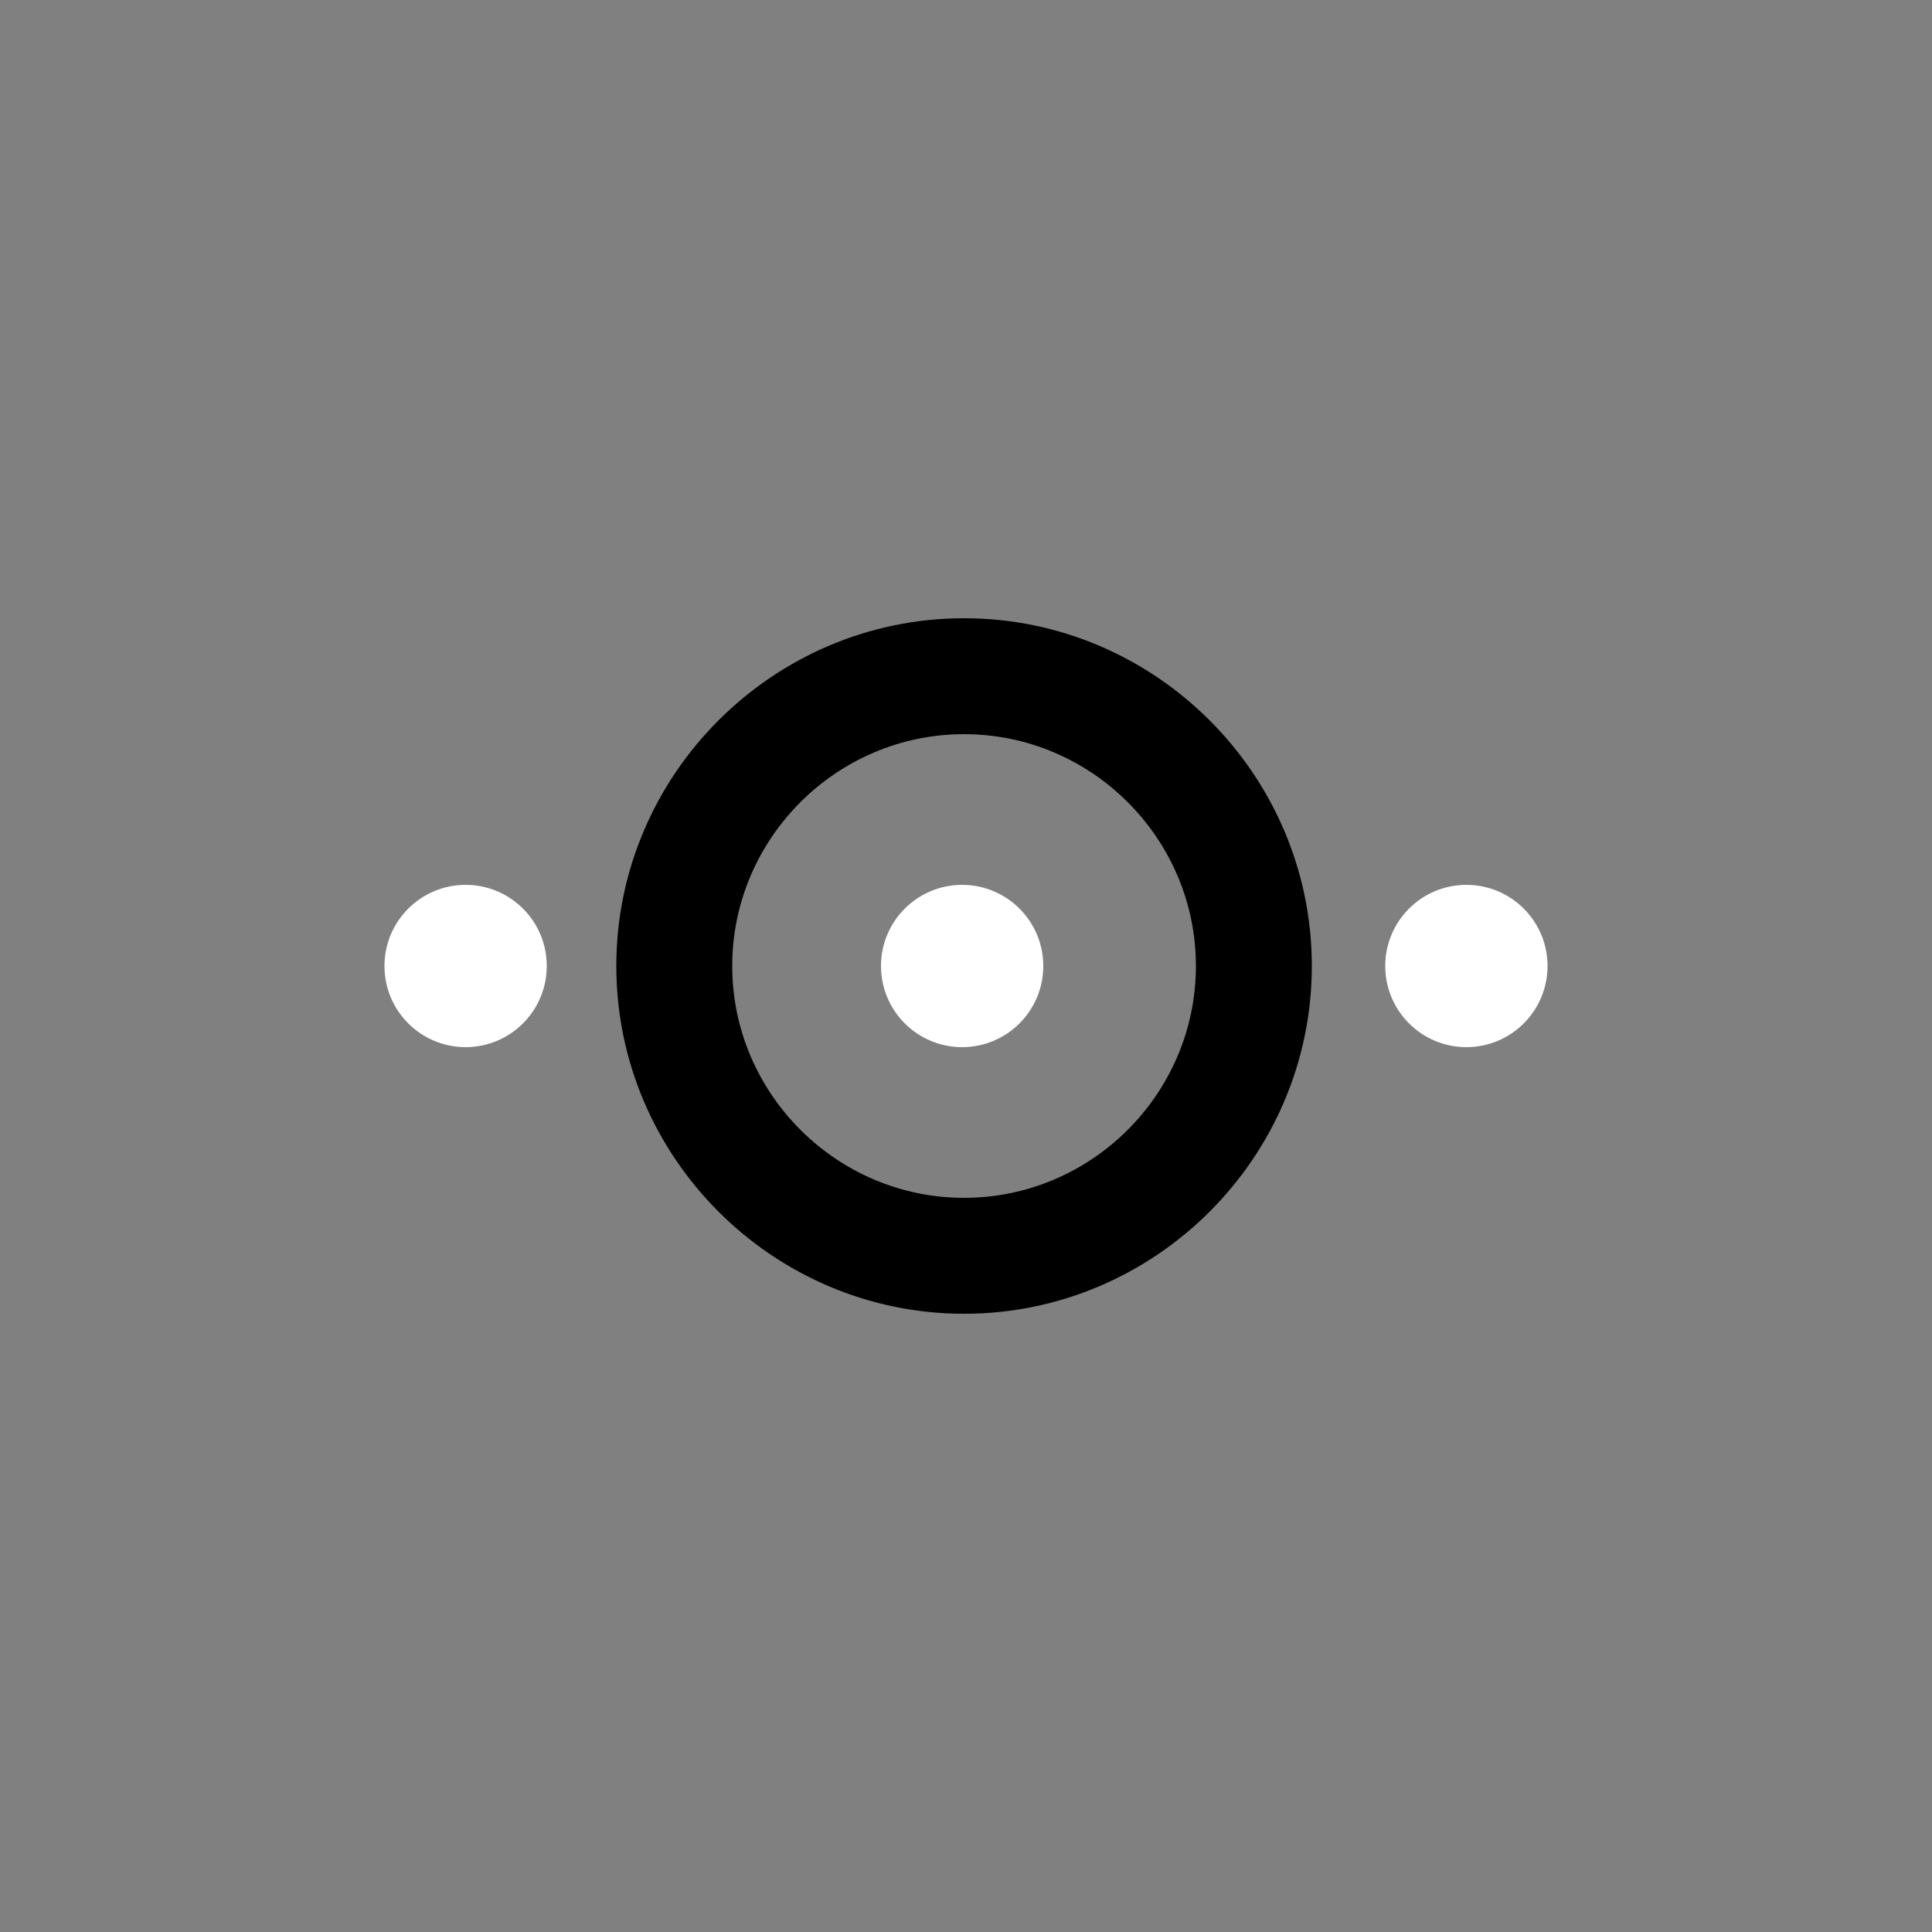 <?xml version="1.0"?><svg xmlns="http://www.w3.org/2000/svg" width="100" height="100" viewBox="0 0 100 100"><rect x="0" y="0" width="100" height="100" fill="#808080" stroke="none"/><circle fill="#fff" cx="75.9" cy="50" r="4.2"></circle><circle fill="#fff" cx="49.8" cy="50" r="4.2"></circle><circle fill="#fff" cx="24.1" cy="50" r="4.2"></circle><path d="m31.9 50c0 9.9 8.1 18 18 18s18-8.1 18-18-8.1-18-18-18-18 8.1-18 18z m30 0c0 6.6-5.4 12-12 12s-12-5.4-12-12 5.4-12 12-12 12 5.4 12 12z"></path></svg>